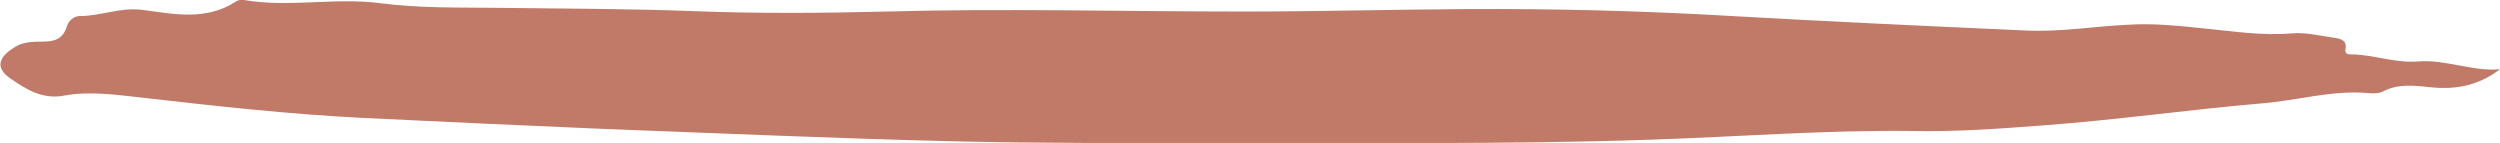 <svg xmlns="http://www.w3.org/2000/svg" viewBox="0 0 606.8 34.7"><path d="M606.8 16.8c-5.1 3.9-10.6 5-16.6 4.4-4-.4-8-1-11.8 1-1 .5-2.3.5-3.5.4-8.8-.8-17.3 1.8-26 2.5-17.6 1.5-35 4-52.6 5.3-10.5.8-21.1 1.6-31.7 1.4-21.3-.3-42.6 1.4-63.9 2.1-35.3 1.2-70.5.7-105.8.8-21.1 0-42.2.1-63.2-.4-29.1-.7-58.2-2-87.3-3.1-18.9-.8-37.8-1.7-56.7-2.6-17.5-.9-34.9-2.8-52.3-4.8-6.6-.7-13.3-1.8-19.8-.6-5.3 1-9.2-1.5-13-4.1-4.3-2.9-2.5-5.7 1.4-7.9 1.7-1 4.1-1.1 6.2-1.1 2.9 0 5-.5 6-3.6.4-1.5 1.8-2.6 3.1-2.6 5.2 0 9.9-2.2 15.3-1.5 7.5 1 15.4 2.7 22.6-2 .5-.4 1.4-.5 2-.4 11.1 1.9 22.2-.7 33.3.8 9.3 1.2 18.9 1 28.3 1.1 15.8.2 31.7.2 47.5.8 15.6.6 31.2.5 46.8.1 28.9-.8 57.8 0 86.6 0 18.2 0 36.4-.5 54.6-.6 20.8-.1 41.6.4 62.4 1.6 24.3 1.4 48.7 2.5 73 3.6 8.3.4 16.5-1 24.8-1.4 6.5-.4 12.5.3 18.5.9 7.1.7 14 1.8 21.2 1.2 3.5-.3 7 .6 10.5 1.1 1.4.2 3 .6 2.6 2.6-.3 1.5.8 1.4 1.6 1.4 5.4.1 10.6 2.2 16.1 1.7 6.7-.5 13 2.5 19.8 1.9z" fill="#c17968"/></svg>